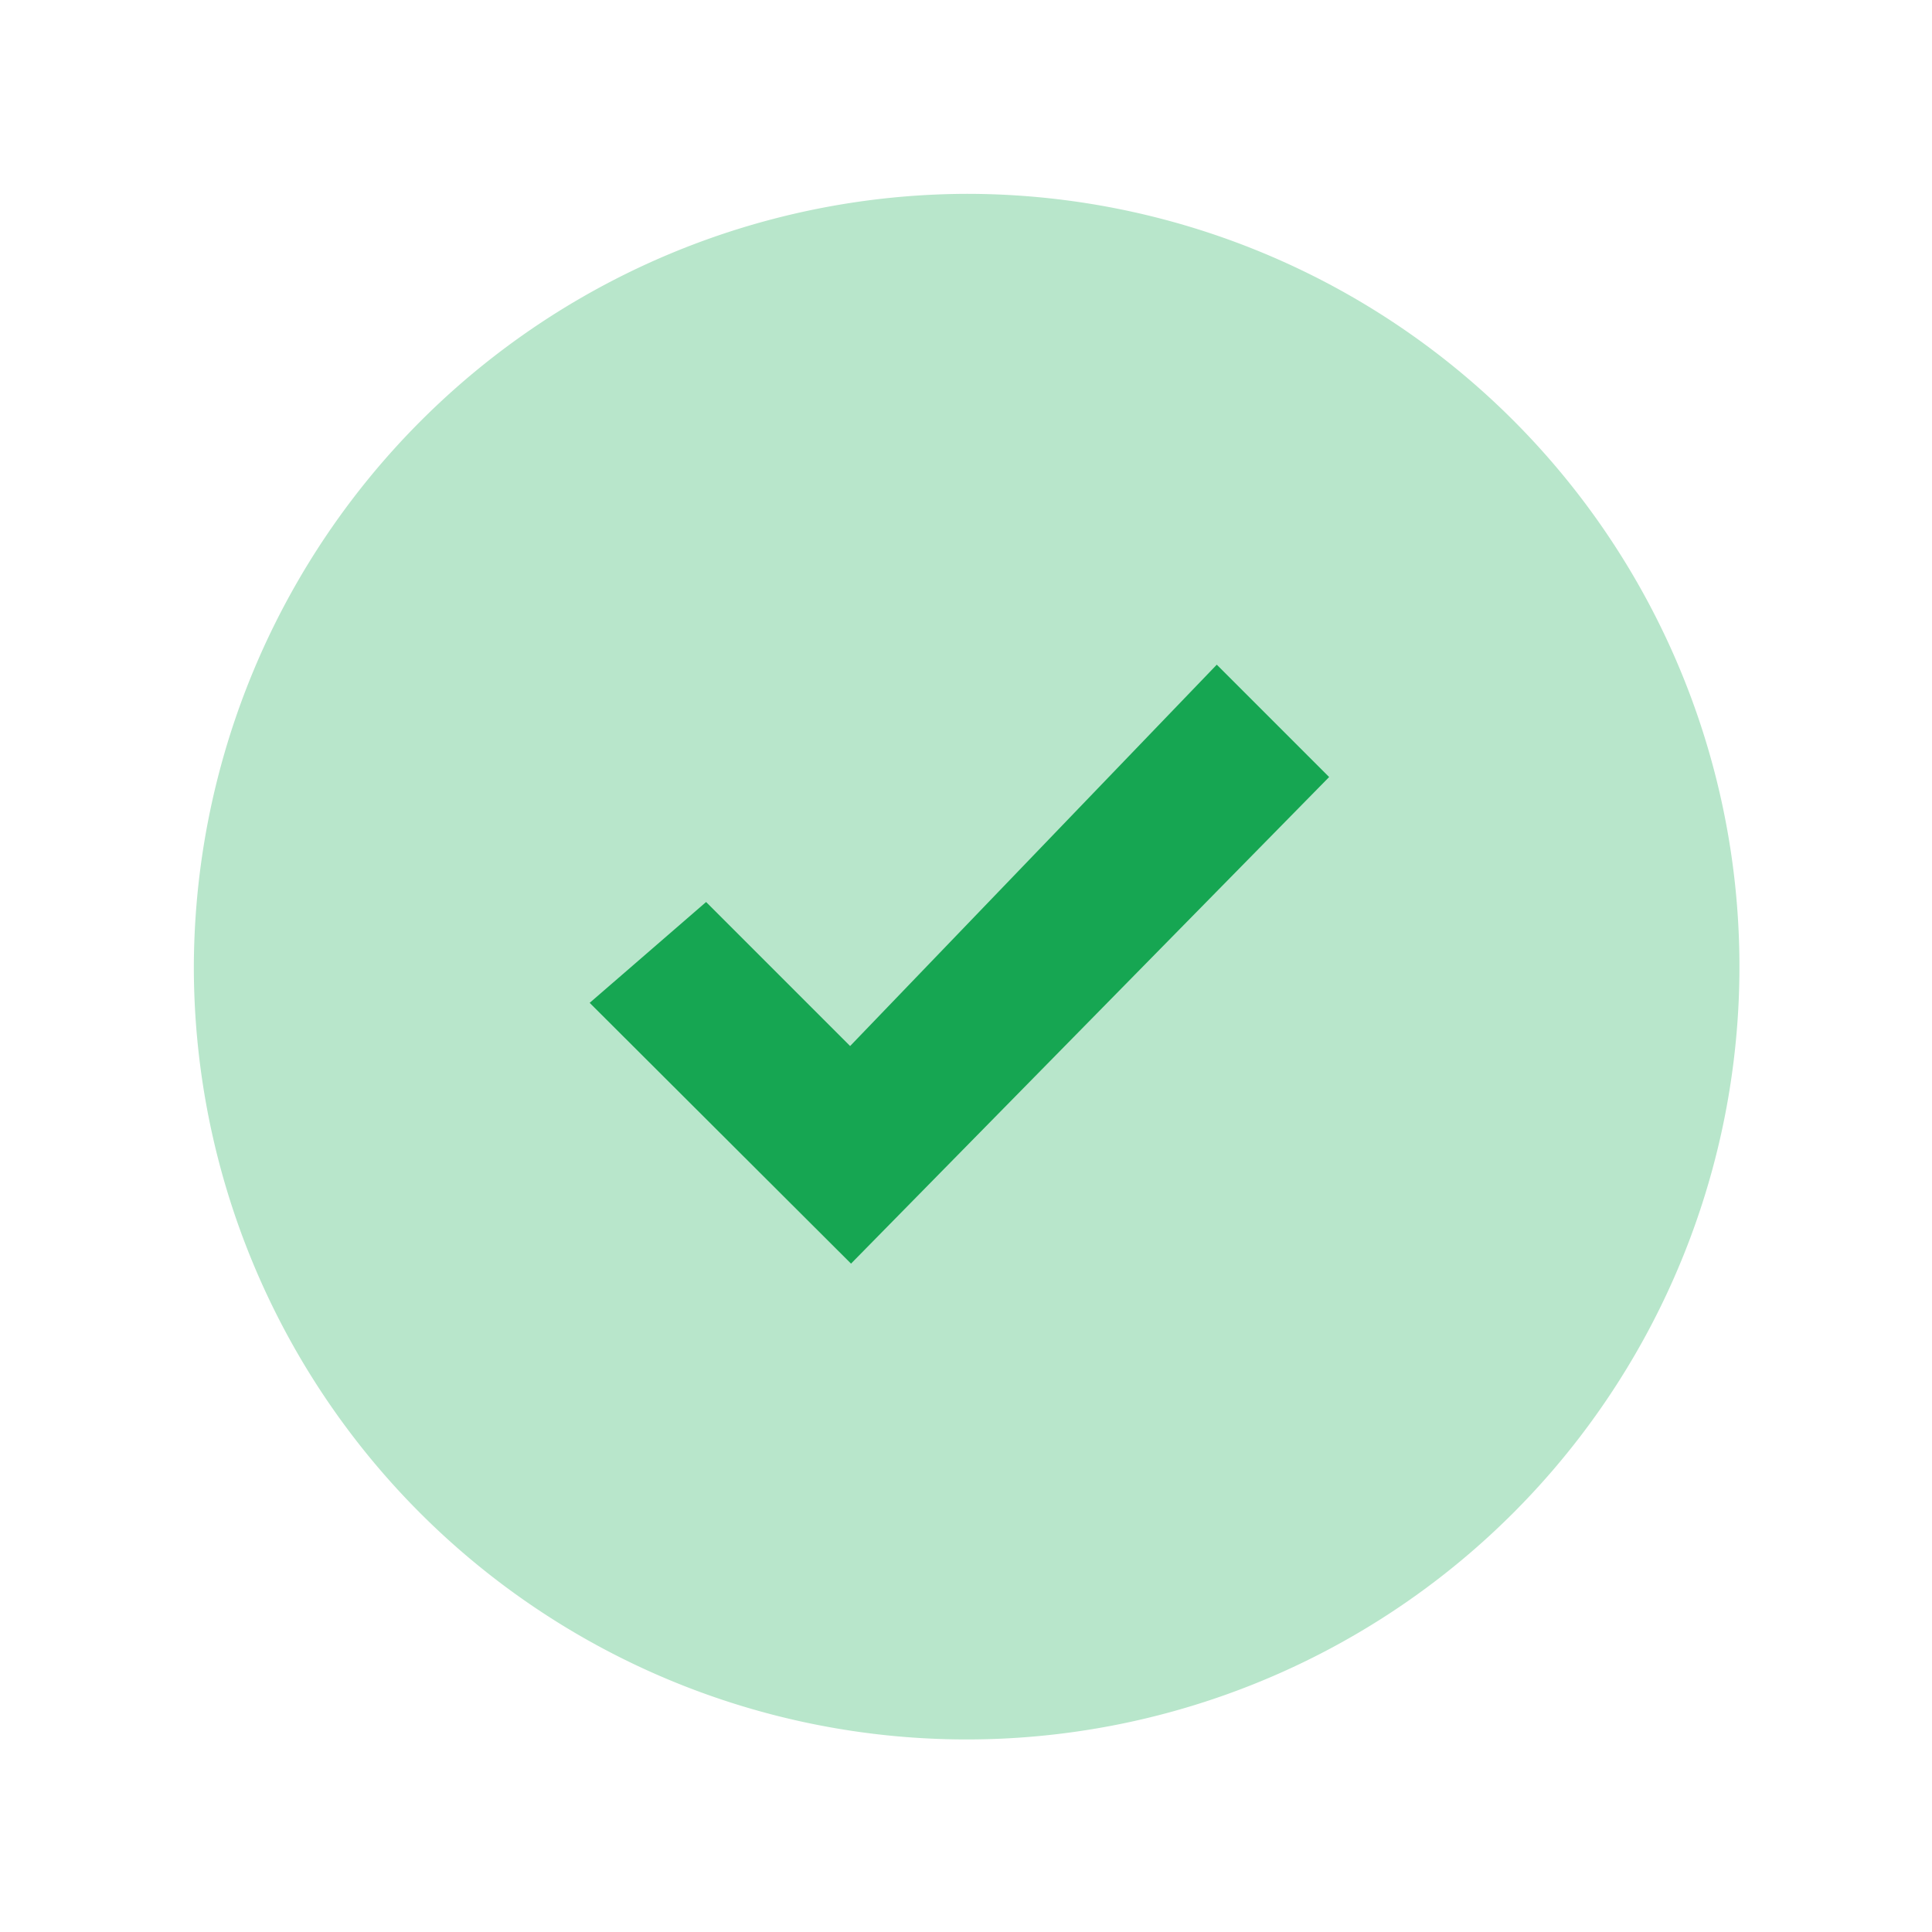 <svg xmlns="http://www.w3.org/2000/svg" width="18" height="18" viewBox="0 0 18 18"><defs><style>.a{fill:#b8e6cb;}.b{fill:none;}.c{fill:#16a652;stroke:#16a652;stroke-width:0.8px;}</style></defs><g transform="translate(1.806 1.806)"><path class="a" d="M455.2,352a7.2,7.2,0,1,1-7.2,7.2A7.221,7.221,0,0,1,455.2,352Z" transform="translate(-448 -352)"/><g transform="translate(3.182 3.182)"><path class="b" d="M2.8,2.8h7.789v7.788H2.8Z" transform="translate(-2.8 -2.8)"/><path class="c" d="M6.245,8.953,4.878,7.586,4.4,8,6.245,9.841l3.894-3.963L9.661,5.4Z" transform="translate(-3.307 -3.624)"/></g></g><rect class="b" width="18" height="18"/></svg>